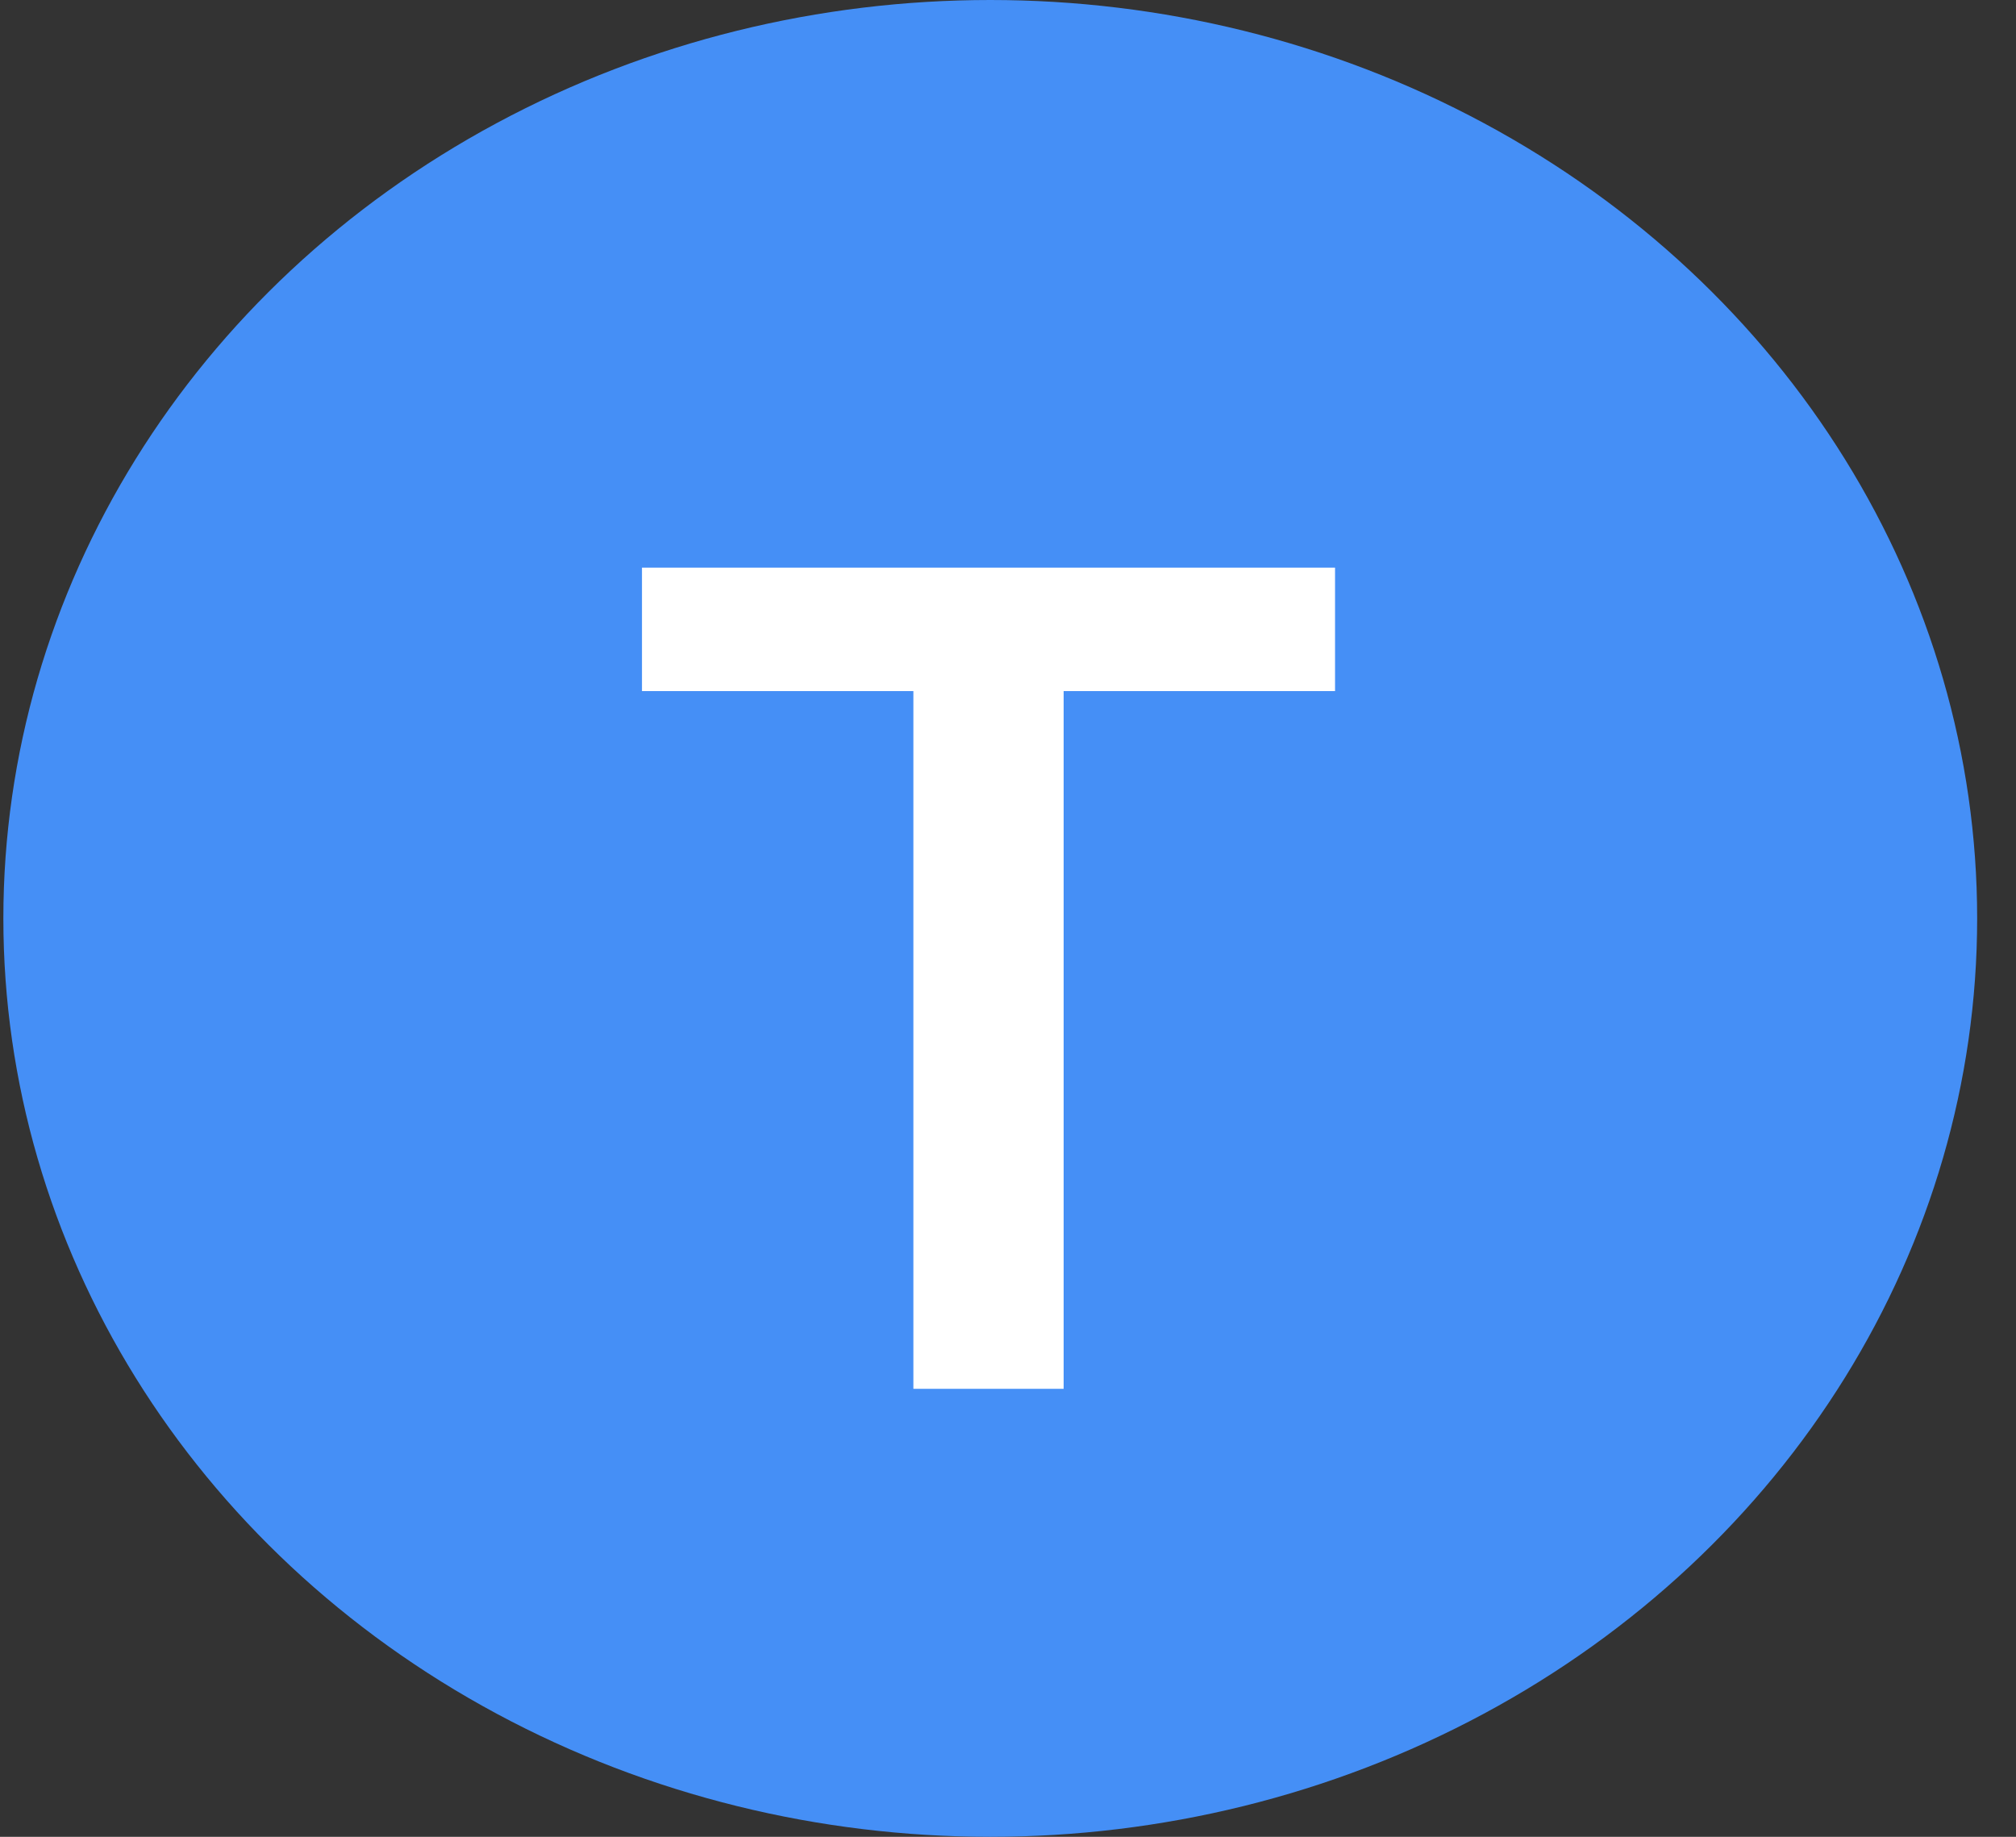<svg width="45" height="41" viewBox="0 0 45 41" fill="none" xmlns="http://www.w3.org/2000/svg">
<rect x="0" y="0" width="45" height="41" fill="#333333" stroke="none"/>
<ellipse cx="22.104" cy="20.5" rx="22.029" ry="20.5" fill="#458FF6"/>
<path d="M20.388 31V15.426H14.33V12.67H29.8V15.426H23.742V31H20.388Z" fill="white"/>
</svg>
